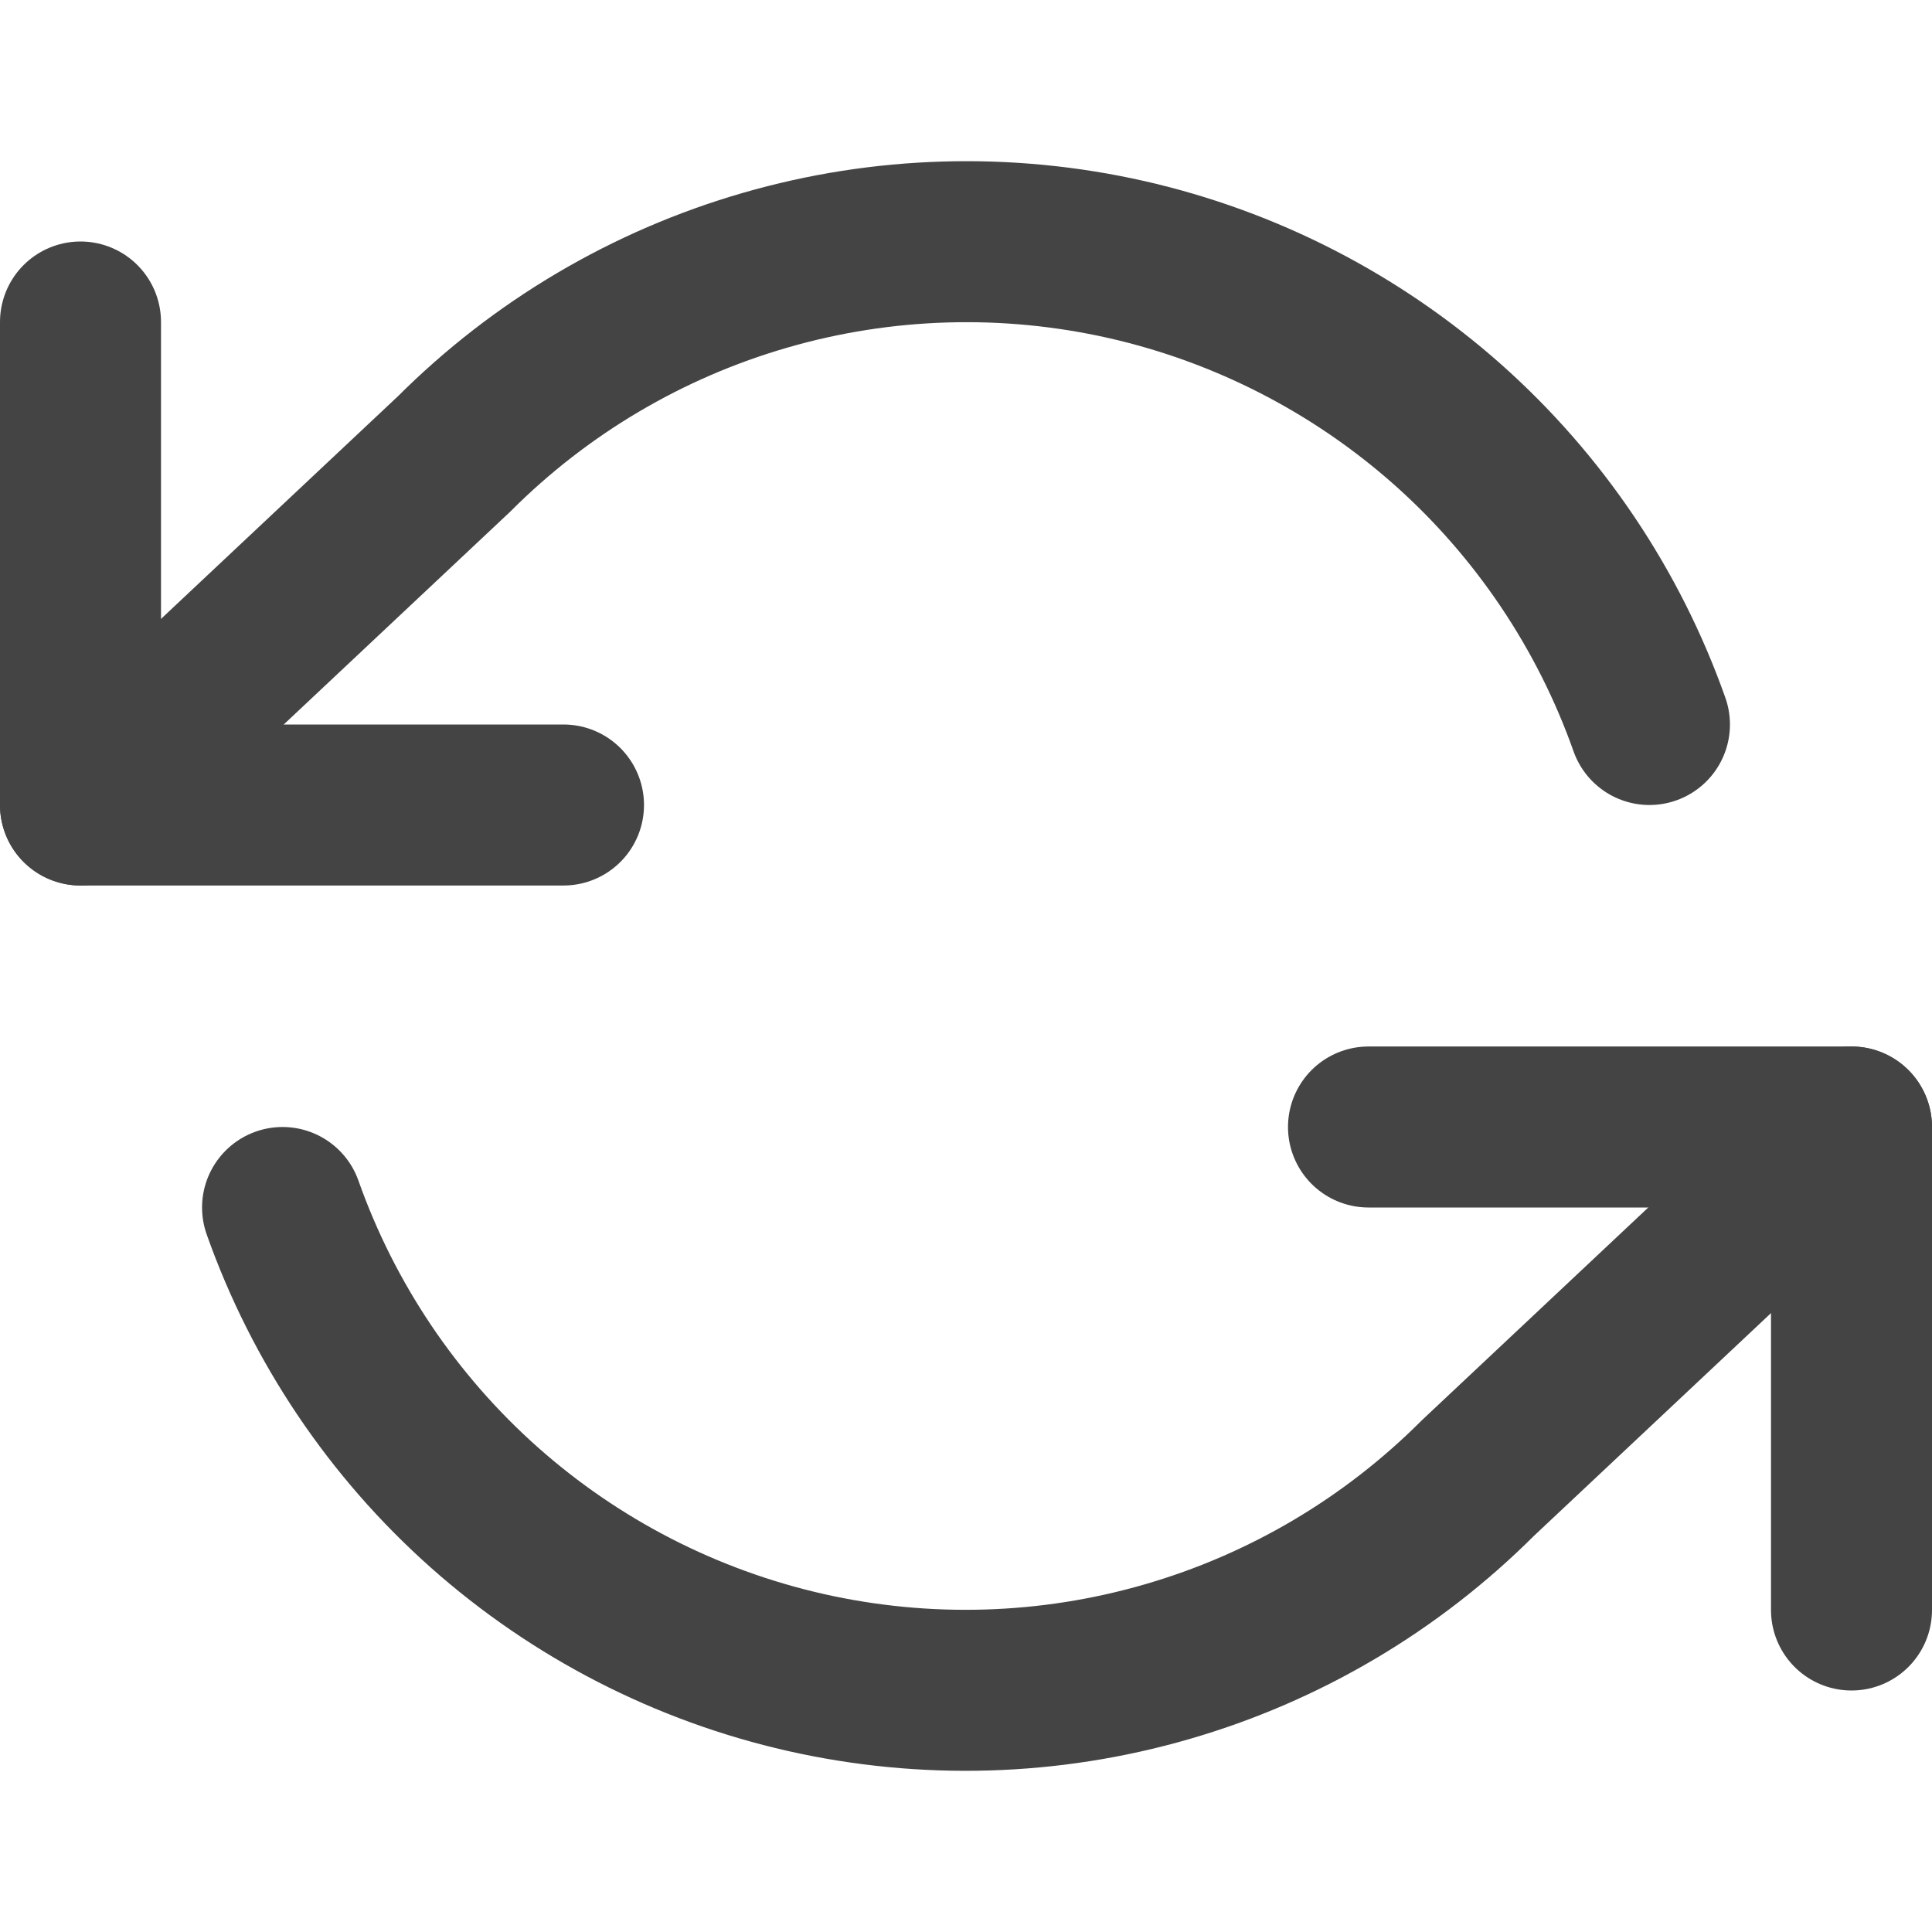<svg xmlns="http://www.w3.org/2000/svg" width="24" height="24" fill="none" viewBox="0 0 24 24"><g clip-path="url(#clip0)"><path stroke="#444" stroke-linecap="round" stroke-linejoin="round" stroke-width="2" d="M1 4V10H7"/><path stroke="#444" stroke-linecap="round" stroke-linejoin="round" stroke-width="2" d="M23 20V14H17"/><path stroke="#444" stroke-linecap="round" stroke-linejoin="round" stroke-width="2" d="M20.49 9C19.983 7.567 19.121 6.285 17.985 5.275C16.848 4.266 15.475 3.56 13.992 3.224C12.509 2.889 10.965 2.934 9.505 3.357C8.044 3.779 6.715 4.565 5.64 5.64L1 10M23 14L18.36 18.36C17.285 19.435 15.956 20.221 14.495 20.643C13.035 21.066 11.491 21.111 10.008 20.776C8.525 20.44 7.152 19.735 6.015 18.725C4.879 17.715 4.017 16.433 3.51 15"/></g><defs><clipPath id="clip0"><rect width="24" height="24" fill="#fff"/></clipPath></defs></svg>